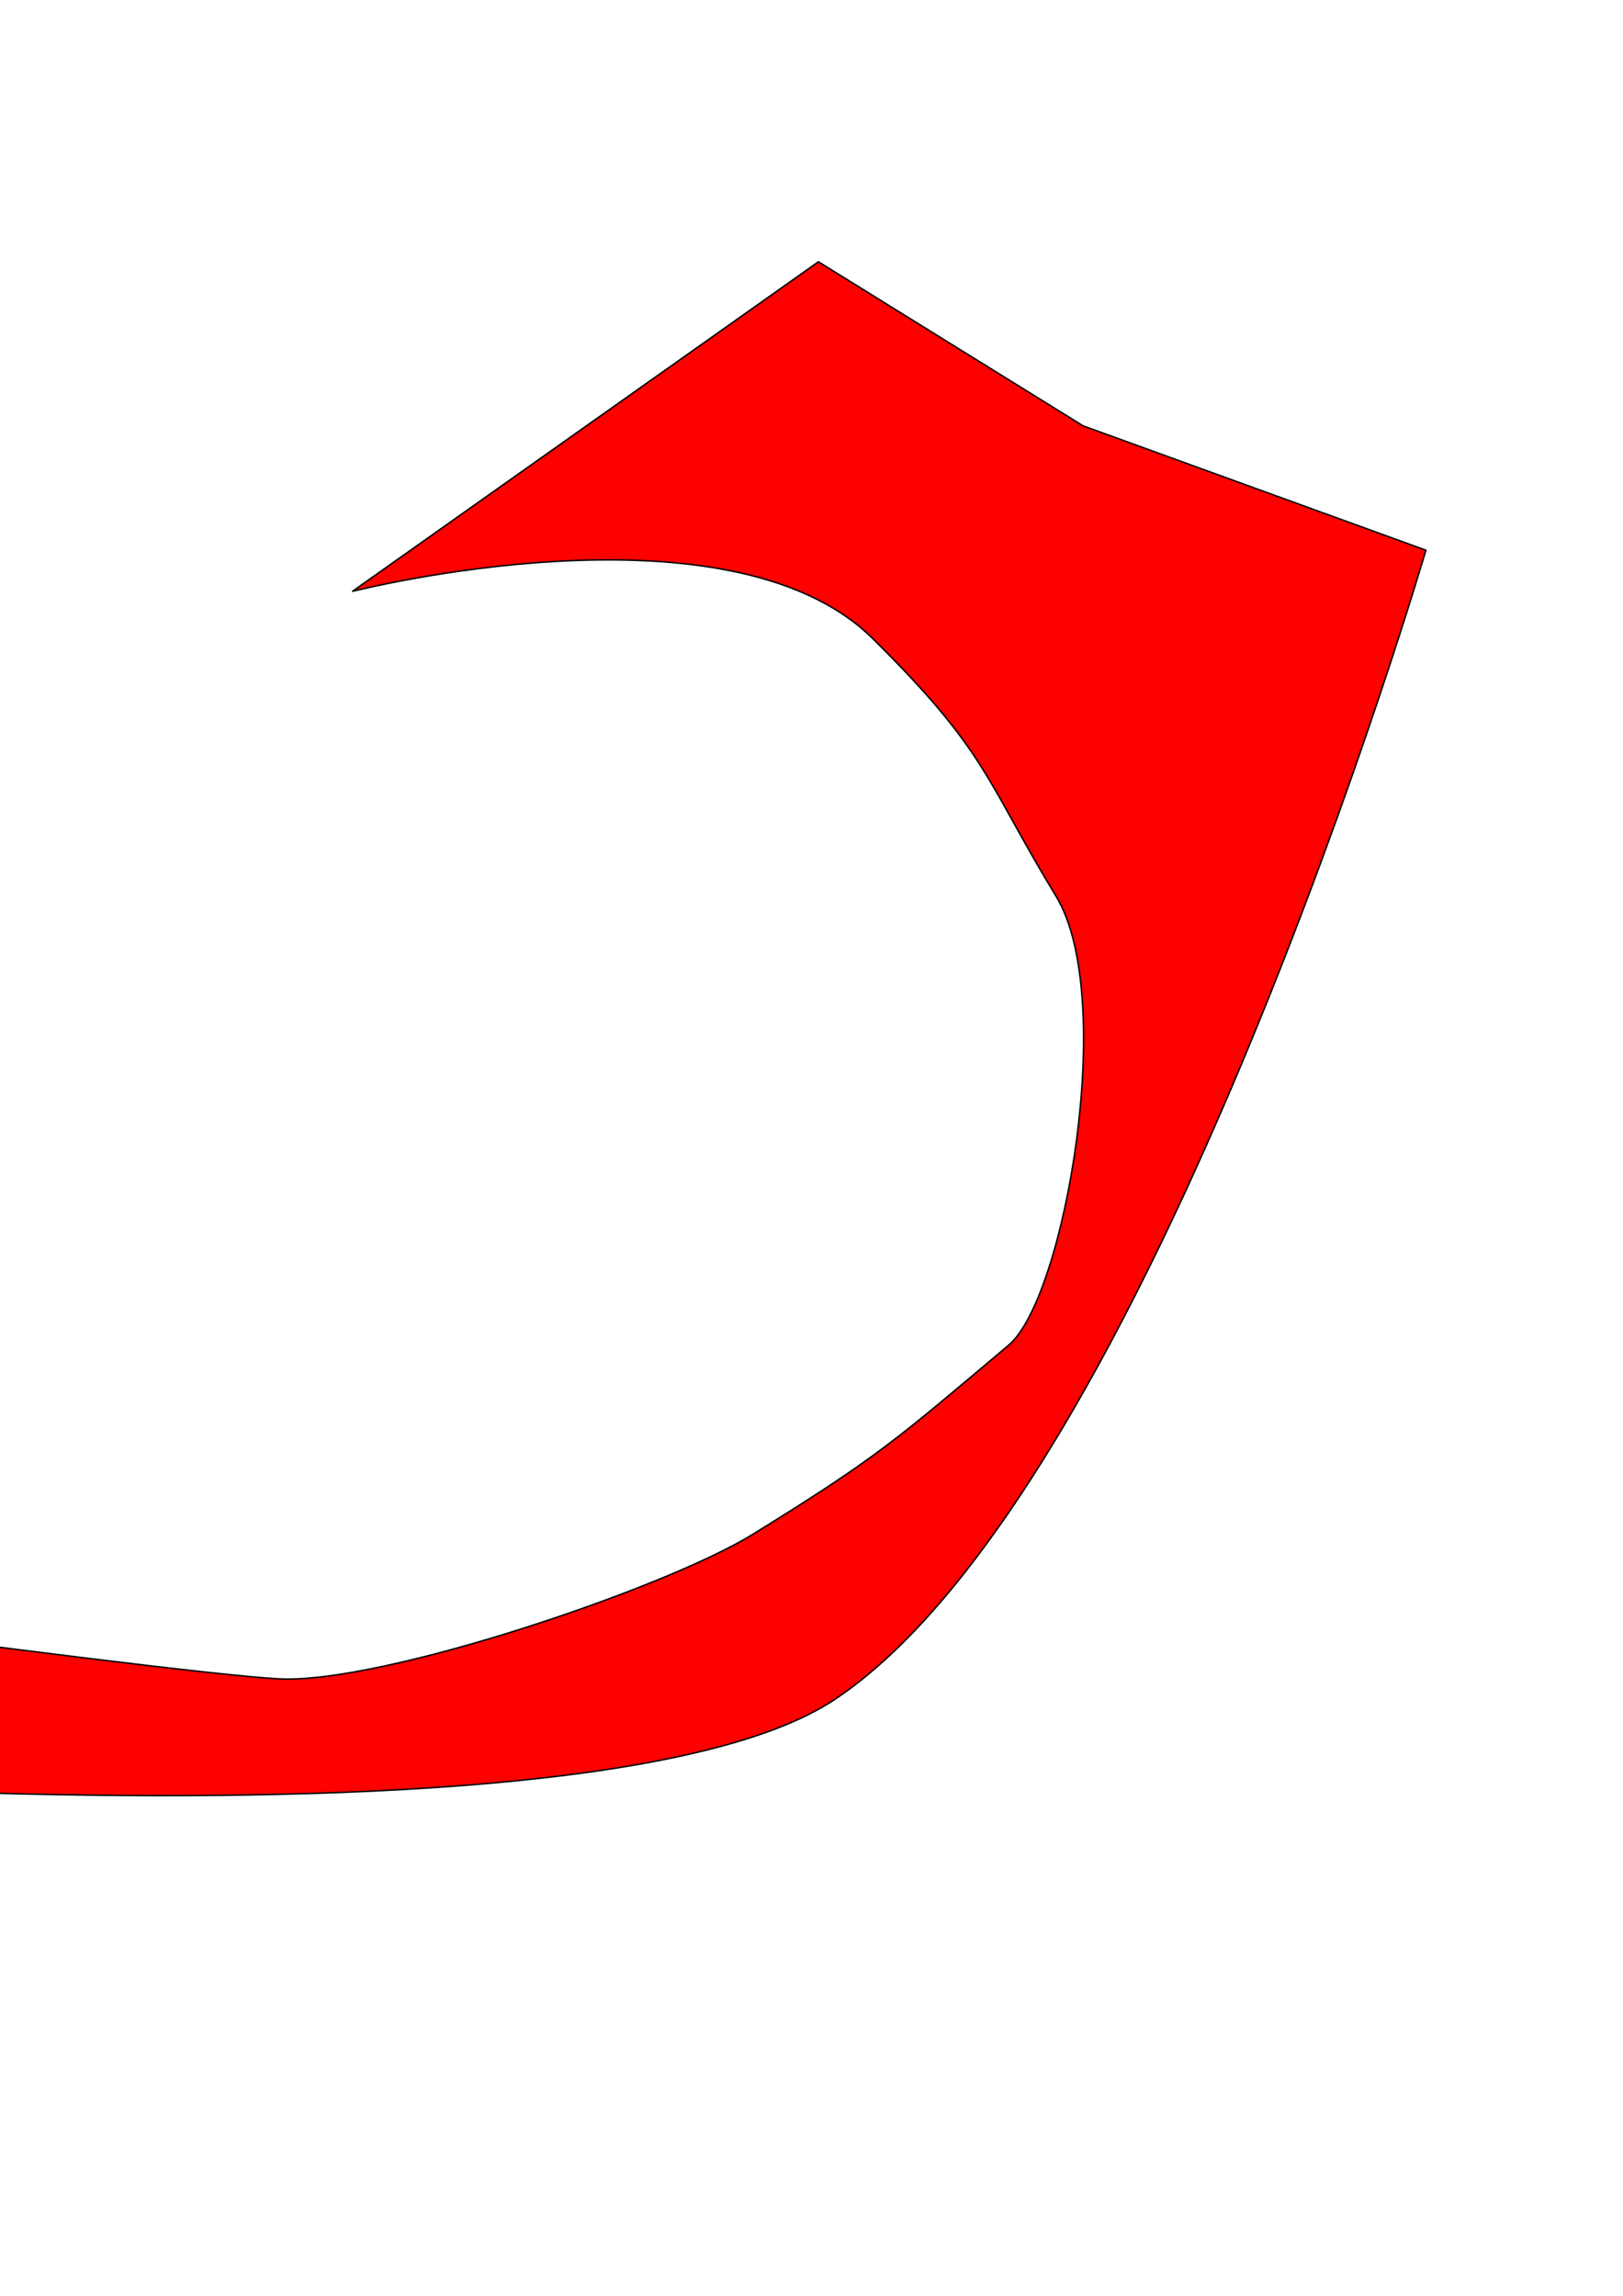 <?xml version="1.0" encoding="UTF-8" standalone="no"?>
<!-- Created with Inkscape (http://www.inkscape.org/) -->

<svg
   xmlns:dc="http://purl.org/dc/elements/1.1/"
   xmlns:cc="http://creativecommons.org/ns#"
   xmlns:rdf="http://www.w3.org/1999/02/22-rdf-syntax-ns#"
   xmlns:svg="http://www.w3.org/2000/svg"
   xmlns="http://www.w3.org/2000/svg"
   xmlns:sodipodi="http://sodipodi.sourceforge.net/DTD/sodipodi-0.dtd"
   xmlns:inkscape="http://www.inkscape.org/namespaces/inkscape"
   width="210mm"
   height="297mm"
   viewBox="0 0 210 297"
   version="1.1"
   id="svg8"
   inkscape:version="0.92.3 (2405546, 2018-03-11)"
   sodipodi:docname="curve.svg">
  <defs
     id="defs2" />
  <sodipodi:namedview
     id="base"
     pagecolor="#ffffff"
     bordercolor="#666666"
     borderopacity="1.0"
     inkscape:pageopacity="0.0"
     inkscape:pageshadow="2"
     inkscape:zoom="0.35"
     inkscape:cx="-98.571429"
     inkscape:cy="788.57143"
     inkscape:document-units="mm"
     inkscape:current-layer="layer1"
     showgrid="false"
     inkscape:window-width="1853"
     inkscape:window-height="1025"
     inkscape:window-x="67"
     inkscape:window-y="27"
     inkscape:window-maximized="1" />
  <g
     inkscape:label="Layer 1"
     inkscape:groupmode="layer"
     id="layer1">
    <path
       style="fill:#ff0000;stroke:#000000;stroke-width:0.192px;stroke-linecap:butt;stroke-linejoin:miter;stroke-opacity:1"
       d="m -77.014,202.796 c 0,0 97.164,13.512 113.04,14.387 13.308,0.734 50.129,-11.757 61.3,-18.65 16.272,-10.04 18.667,-12.288 33.181,-24.512 7.31,-6.157 14.049,-45.073 6.147,-58.06 C 127.495,100.907 127.82,97.315 112.877,82.569 94.163,64.1 45.587,76.508 45.587,76.508 l 60.307,-42.642 34.247,21.226 44.356,16.087 c 0,0 -35.482,121.362 -76.485,148.669 -34.737,23.134 -191.212,6.927 -191.212,6.927 z"
       id="path10"
       inkscape:connector-curvature="0"
       sodipodi:nodetypes="csssssccccscc" />
  </g>
</svg>
